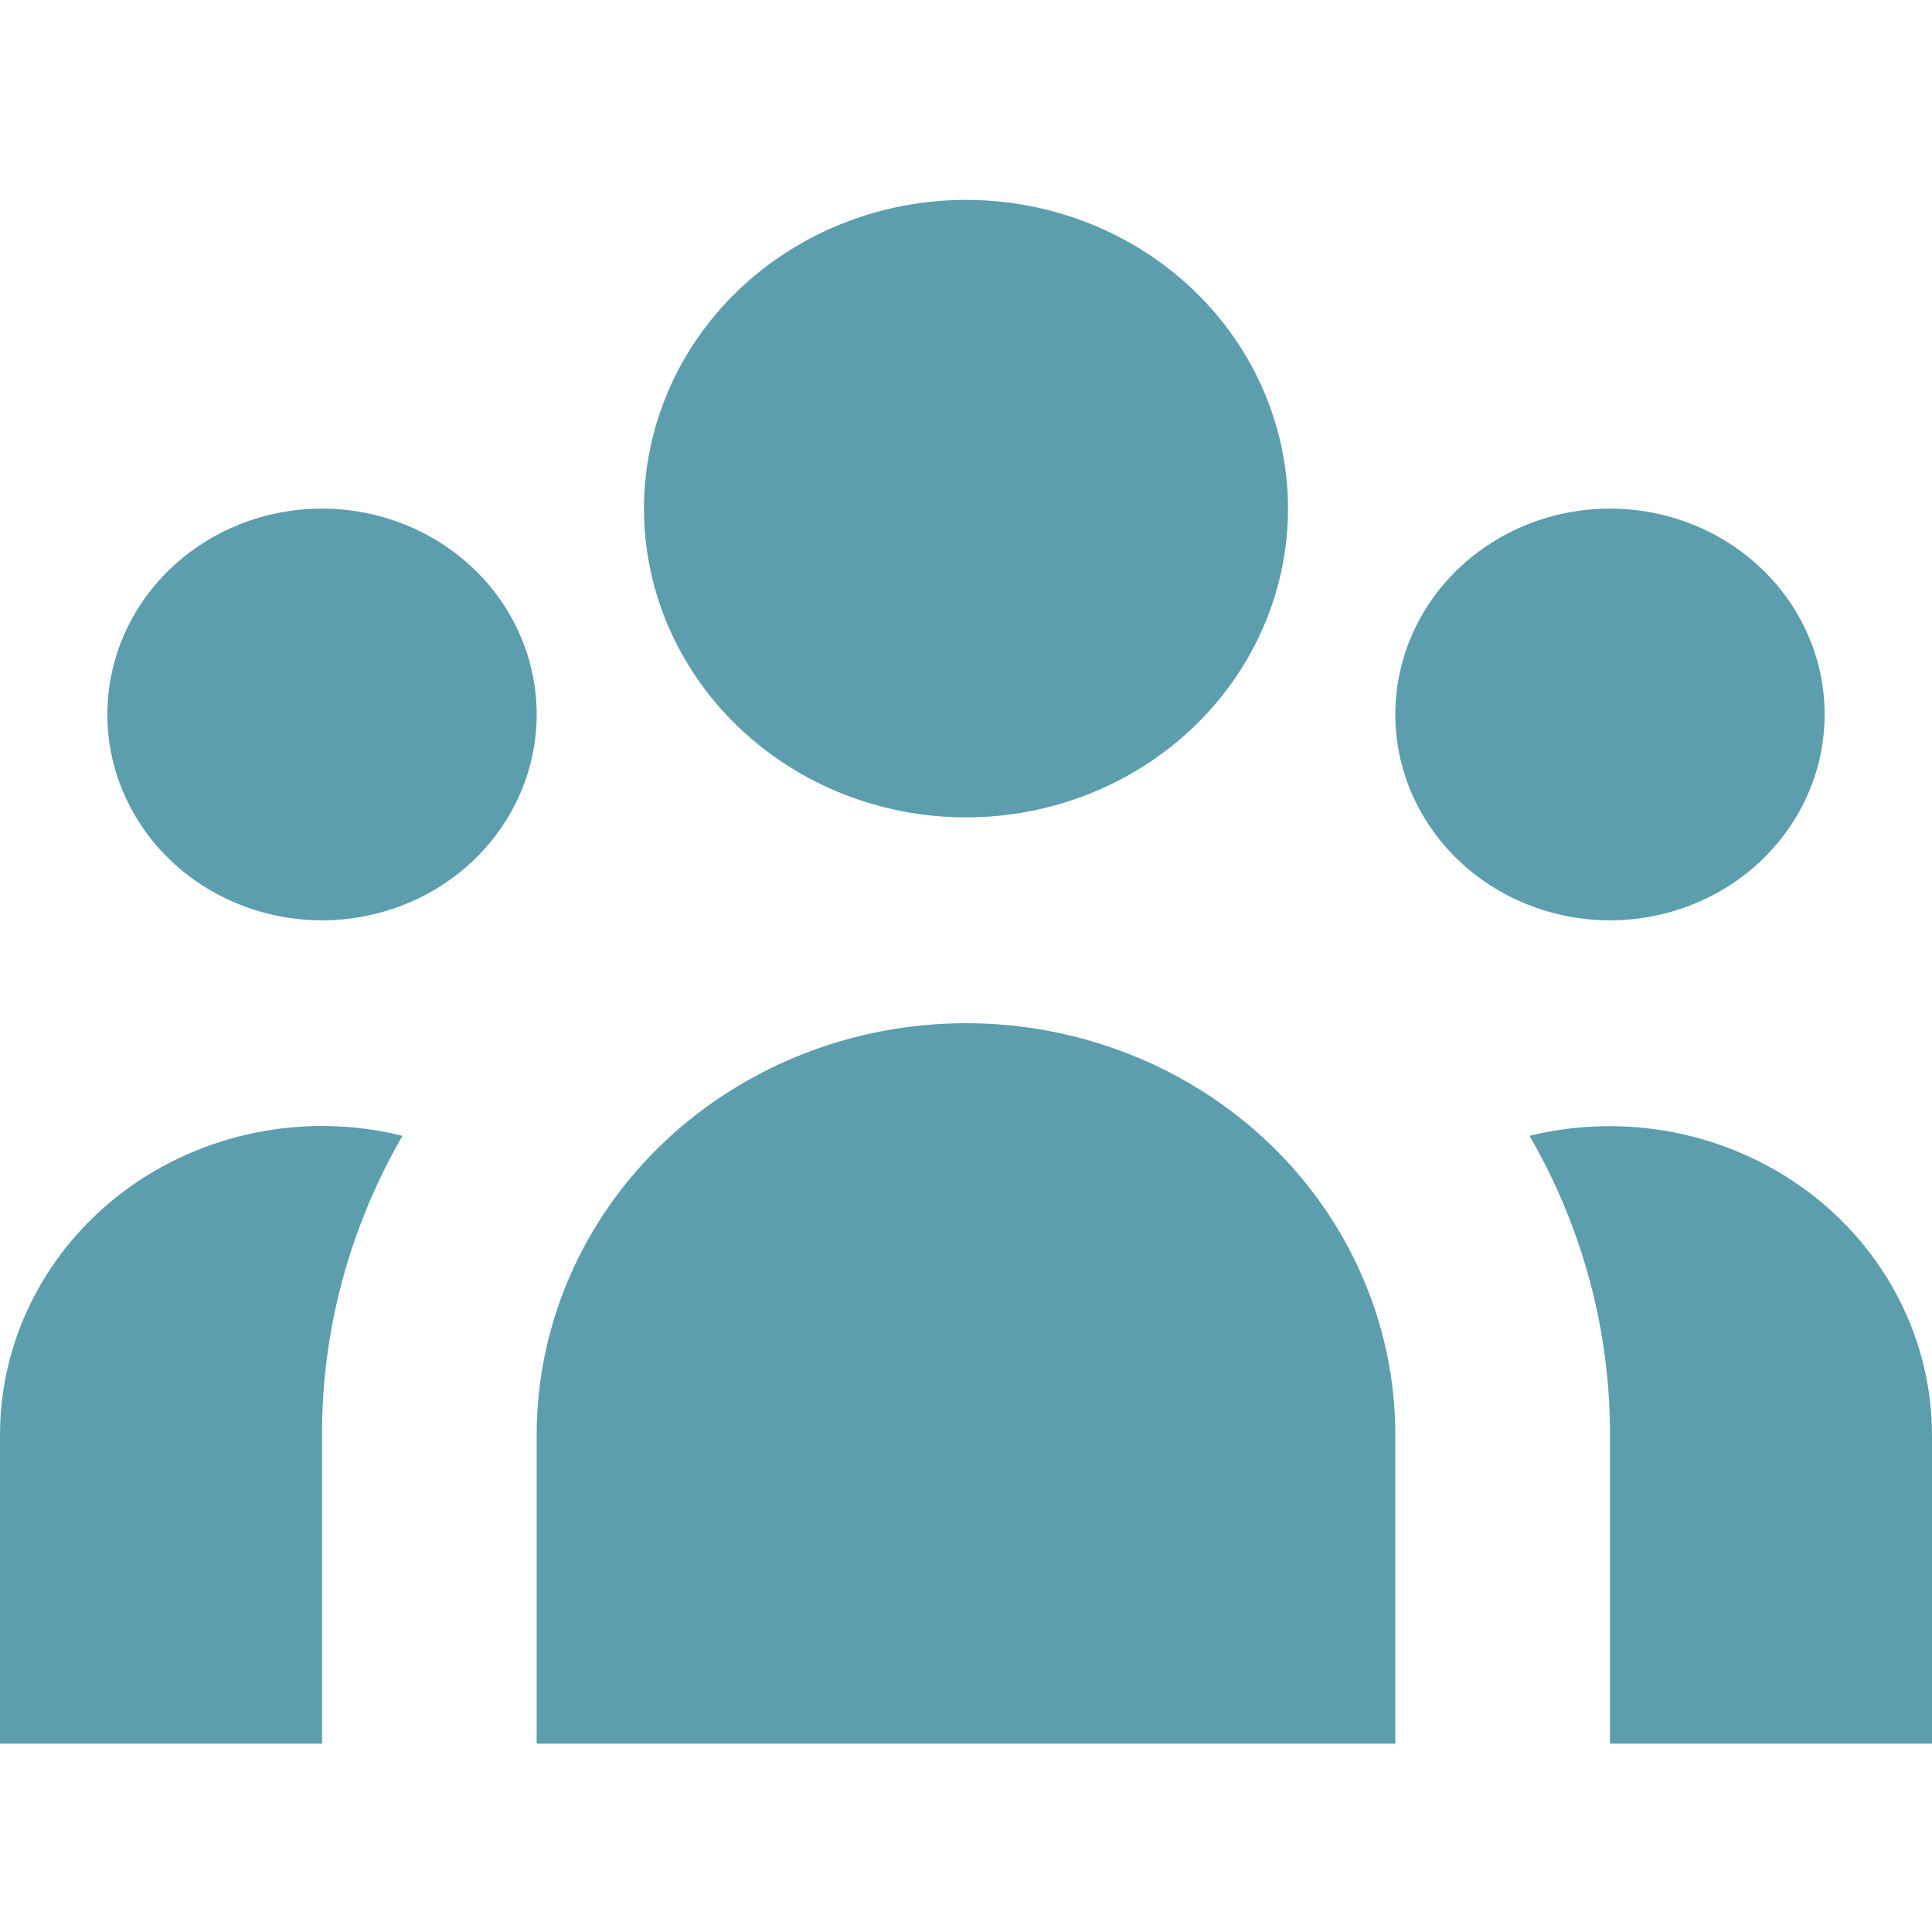 <svg width="28" height="28" viewBox="0 0 28 28" fill="none" xmlns="http://www.w3.org/2000/svg">
<path d="M18.667 7.371C18.667 8.558 18.175 9.696 17.3 10.535C16.425 11.374 15.238 11.846 14 11.846C12.762 11.846 11.575 11.374 10.7 10.535C9.825 9.696 9.333 8.558 9.333 7.371C9.333 6.185 9.825 5.046 10.7 4.207C11.575 3.368 12.762 2.897 14 2.897C15.238 2.897 16.425 3.368 17.3 4.207C18.175 5.046 18.667 6.185 18.667 7.371V7.371ZM26.444 10.354C26.444 11.146 26.117 11.904 25.533 12.464C24.95 13.023 24.159 13.338 23.333 13.338C22.508 13.338 21.717 13.023 21.133 12.464C20.55 11.904 20.222 11.146 20.222 10.354C20.222 9.563 20.55 8.804 21.133 8.245C21.717 7.686 22.508 7.371 23.333 7.371C24.159 7.371 24.95 7.686 25.533 8.245C26.117 8.804 26.444 9.563 26.444 10.354V10.354ZM20.222 20.795C20.222 19.213 19.567 17.695 18.4 16.576C17.233 15.458 15.65 14.829 14 14.829C12.35 14.829 10.767 15.458 9.6 16.576C8.433 17.695 7.778 19.213 7.778 20.795V25.27H20.222V20.795ZM7.778 10.354C7.778 11.146 7.45 11.904 6.867 12.464C6.283 13.023 5.492 13.338 4.667 13.338C3.842 13.338 3.05 13.023 2.467 12.464C1.883 11.904 1.556 11.146 1.556 10.354C1.556 9.563 1.883 8.804 2.467 8.245C3.05 7.686 3.842 7.371 4.667 7.371C5.492 7.371 6.283 7.686 6.867 8.245C7.45 8.804 7.778 9.563 7.778 10.354V10.354ZM23.333 25.27V20.795C23.336 19.279 22.934 17.787 22.167 16.461C22.856 16.292 23.577 16.276 24.274 16.414C24.971 16.553 25.626 16.842 26.189 17.26C26.752 17.678 27.207 18.214 27.521 18.827C27.835 19.439 27.999 20.113 28 20.795V25.27H23.333ZM5.833 16.461C5.066 17.787 4.664 19.279 4.667 20.795V25.27H4.13342e-07V20.795C-0 20.112 0.162 19.438 0.476 18.825C0.789 18.211 1.245 17.675 1.808 17.256C2.371 16.838 3.027 16.549 3.724 16.411C4.422 16.273 5.144 16.29 5.833 16.461V16.461Z" fill="#5C9EAD"/>
</svg>

